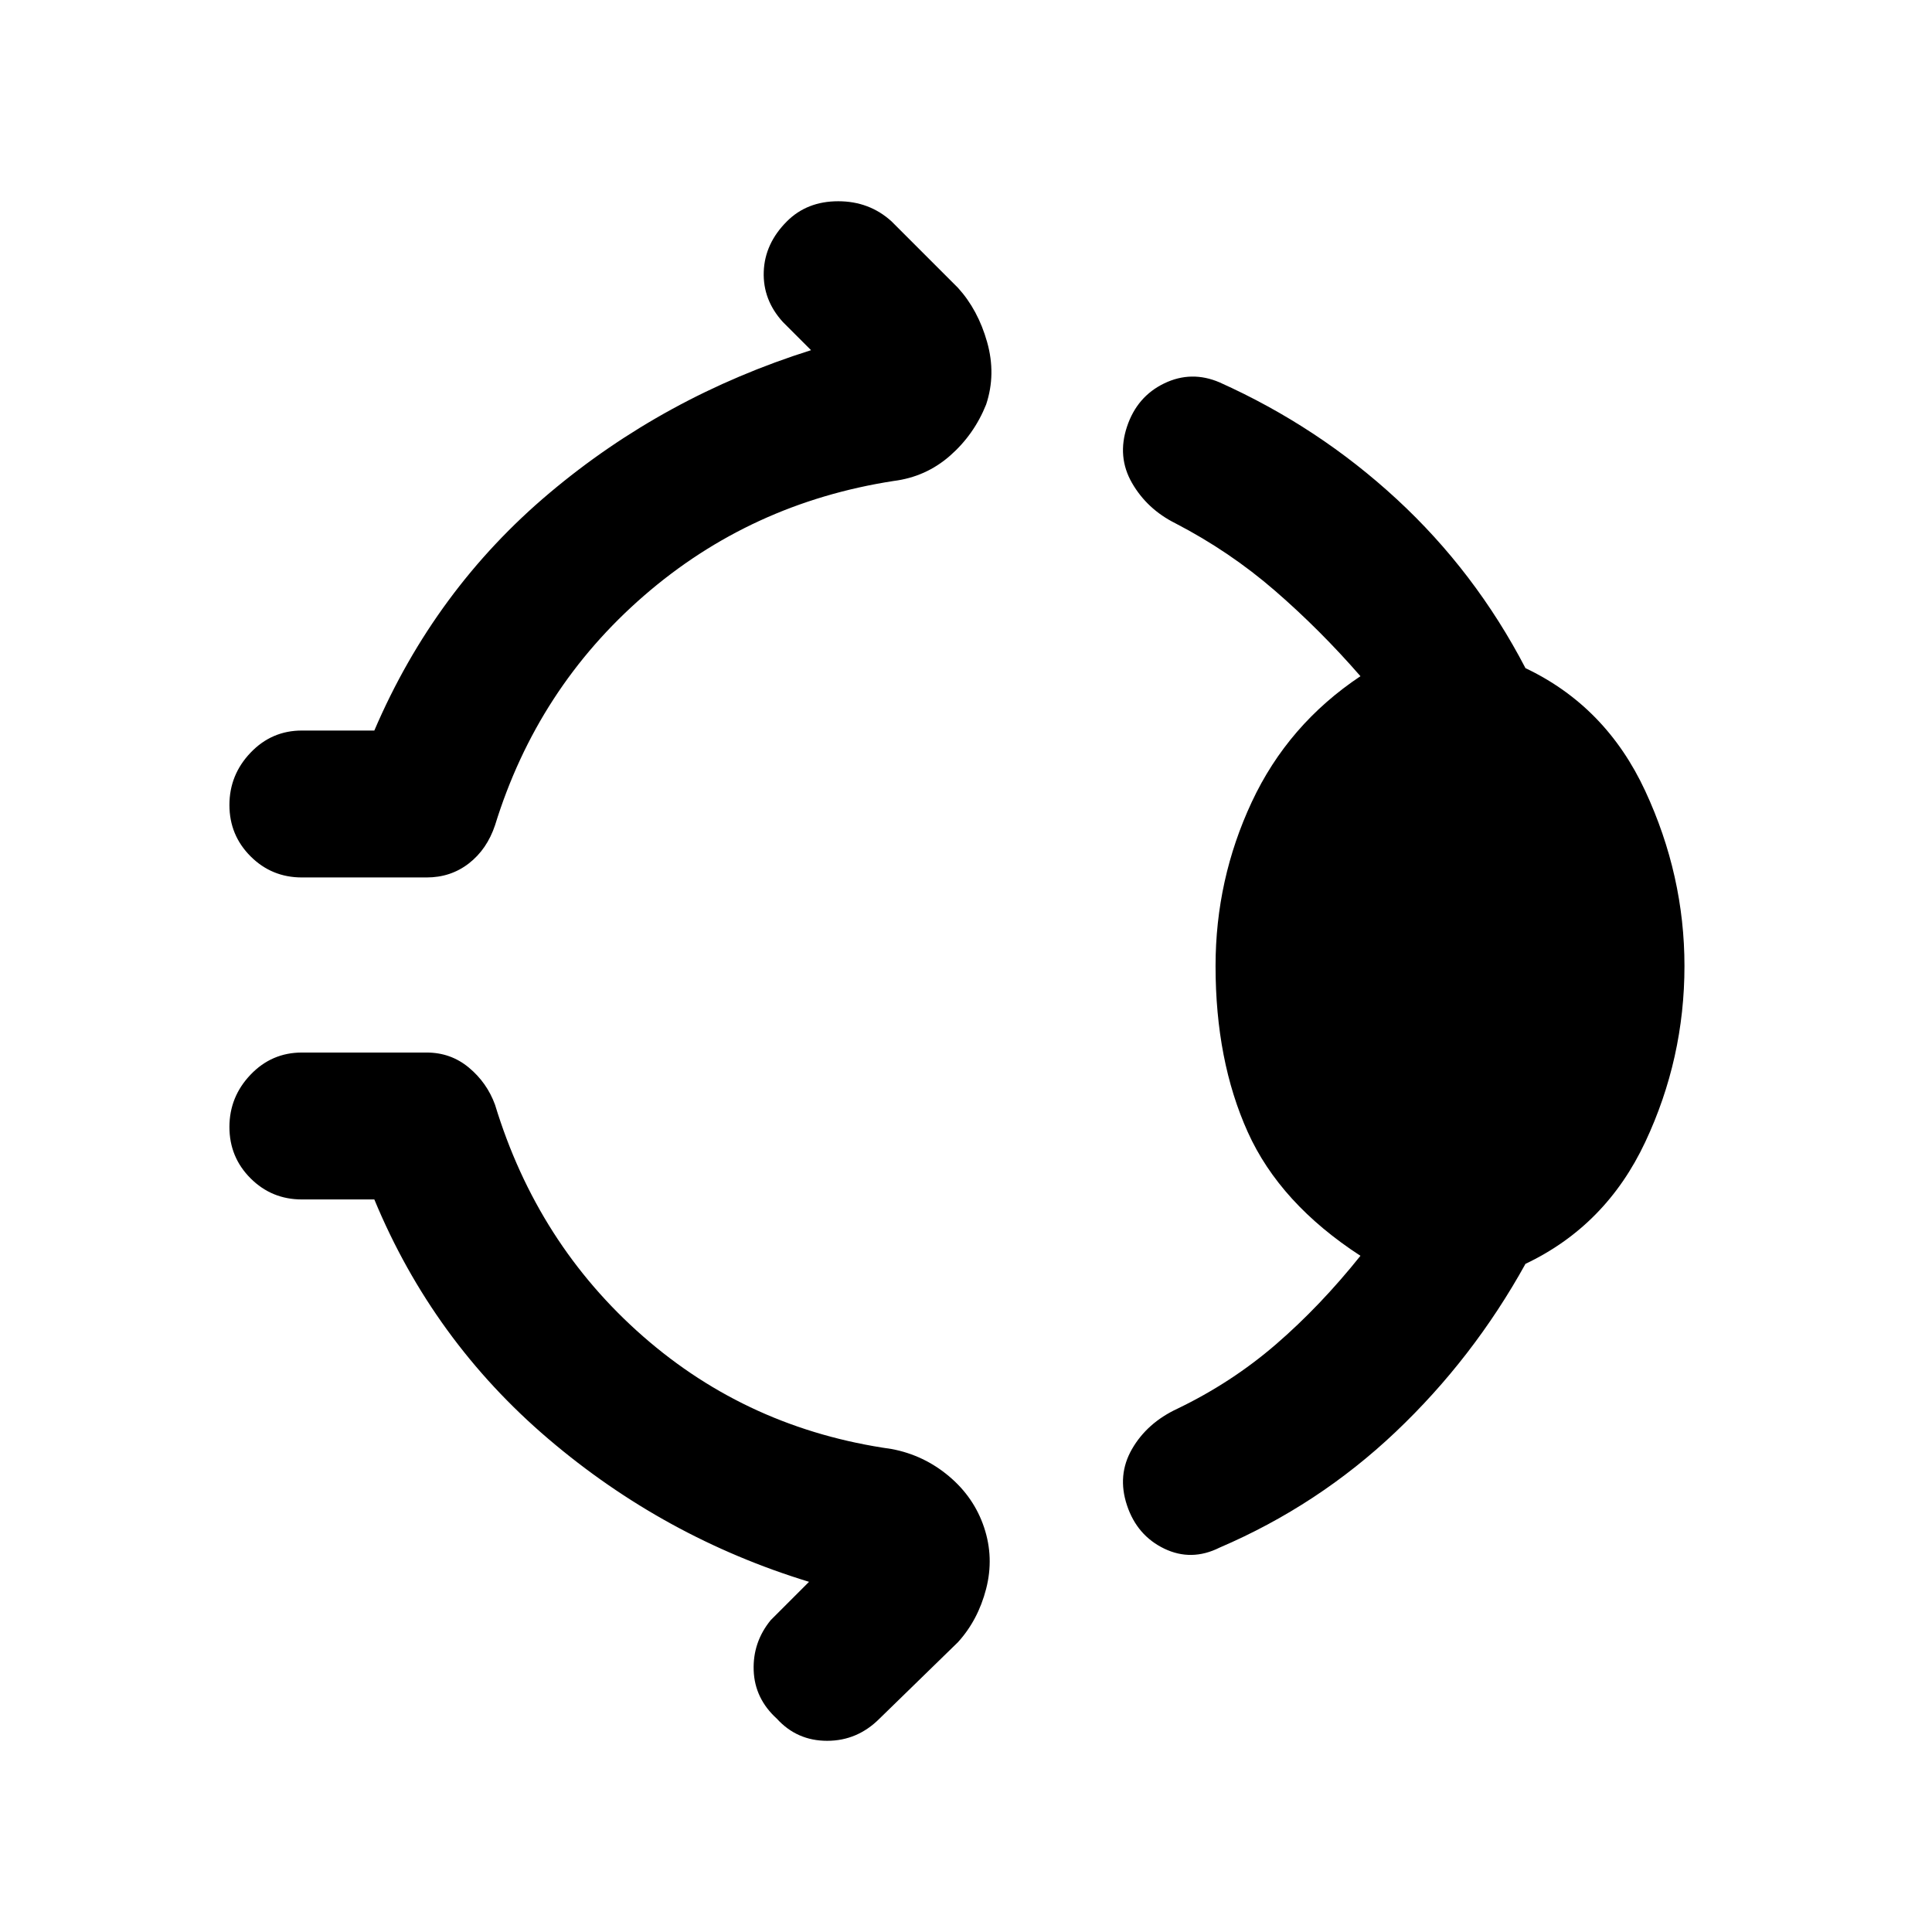 <svg xmlns="http://www.w3.org/2000/svg" height="48" viewBox="0 -960 960 960" width="48"><path d="M391-850q10-10 25.5-10t26.5 10l33 33q10 11 14.5 27t-.5 31q-6 15-18 25.5T444-721q-71 11-124 57t-74 114q-4 12-13 19t-21 7h-62q-15 0-25.5-10.5T114-560q0-15 10.5-26t25.5-11h36q30-70 87-118t130-71l-14-14q-10-11-9.5-25t11.5-25Zm213 370q0-43 18-81.5t54-62.5q-20-23-42.5-42.5T584-700q-14-7-21.5-20t-2.5-28q5-15 18.5-21.5t27.5-.5q49 22 88 58t64 84q40 19 59.5 61t19.5 87q0 46-19.5 87.5T758-332q-26 47-64.5 83.5T606-191q-14 7-27.5.5T560-212q-5-15 2.5-28t22.5-20q27-13 49-32t42-44q-40-26-56-61.5T604-480ZM386-106q-11-10-11.5-24t8.5-25l19-19q-72-22-129.5-71T186-364h-36q-15 0-25.5-10.5T114-400q0-15 10.5-26t25.5-11h62q12 0 21 7.5t13 18.5q21 69 73.5 115T443-240q16 3 28.5 13.5T489-201q5 15 1 30.5T476-144l-39 38q-11 11-26 11t-25-11Z"/></svg>